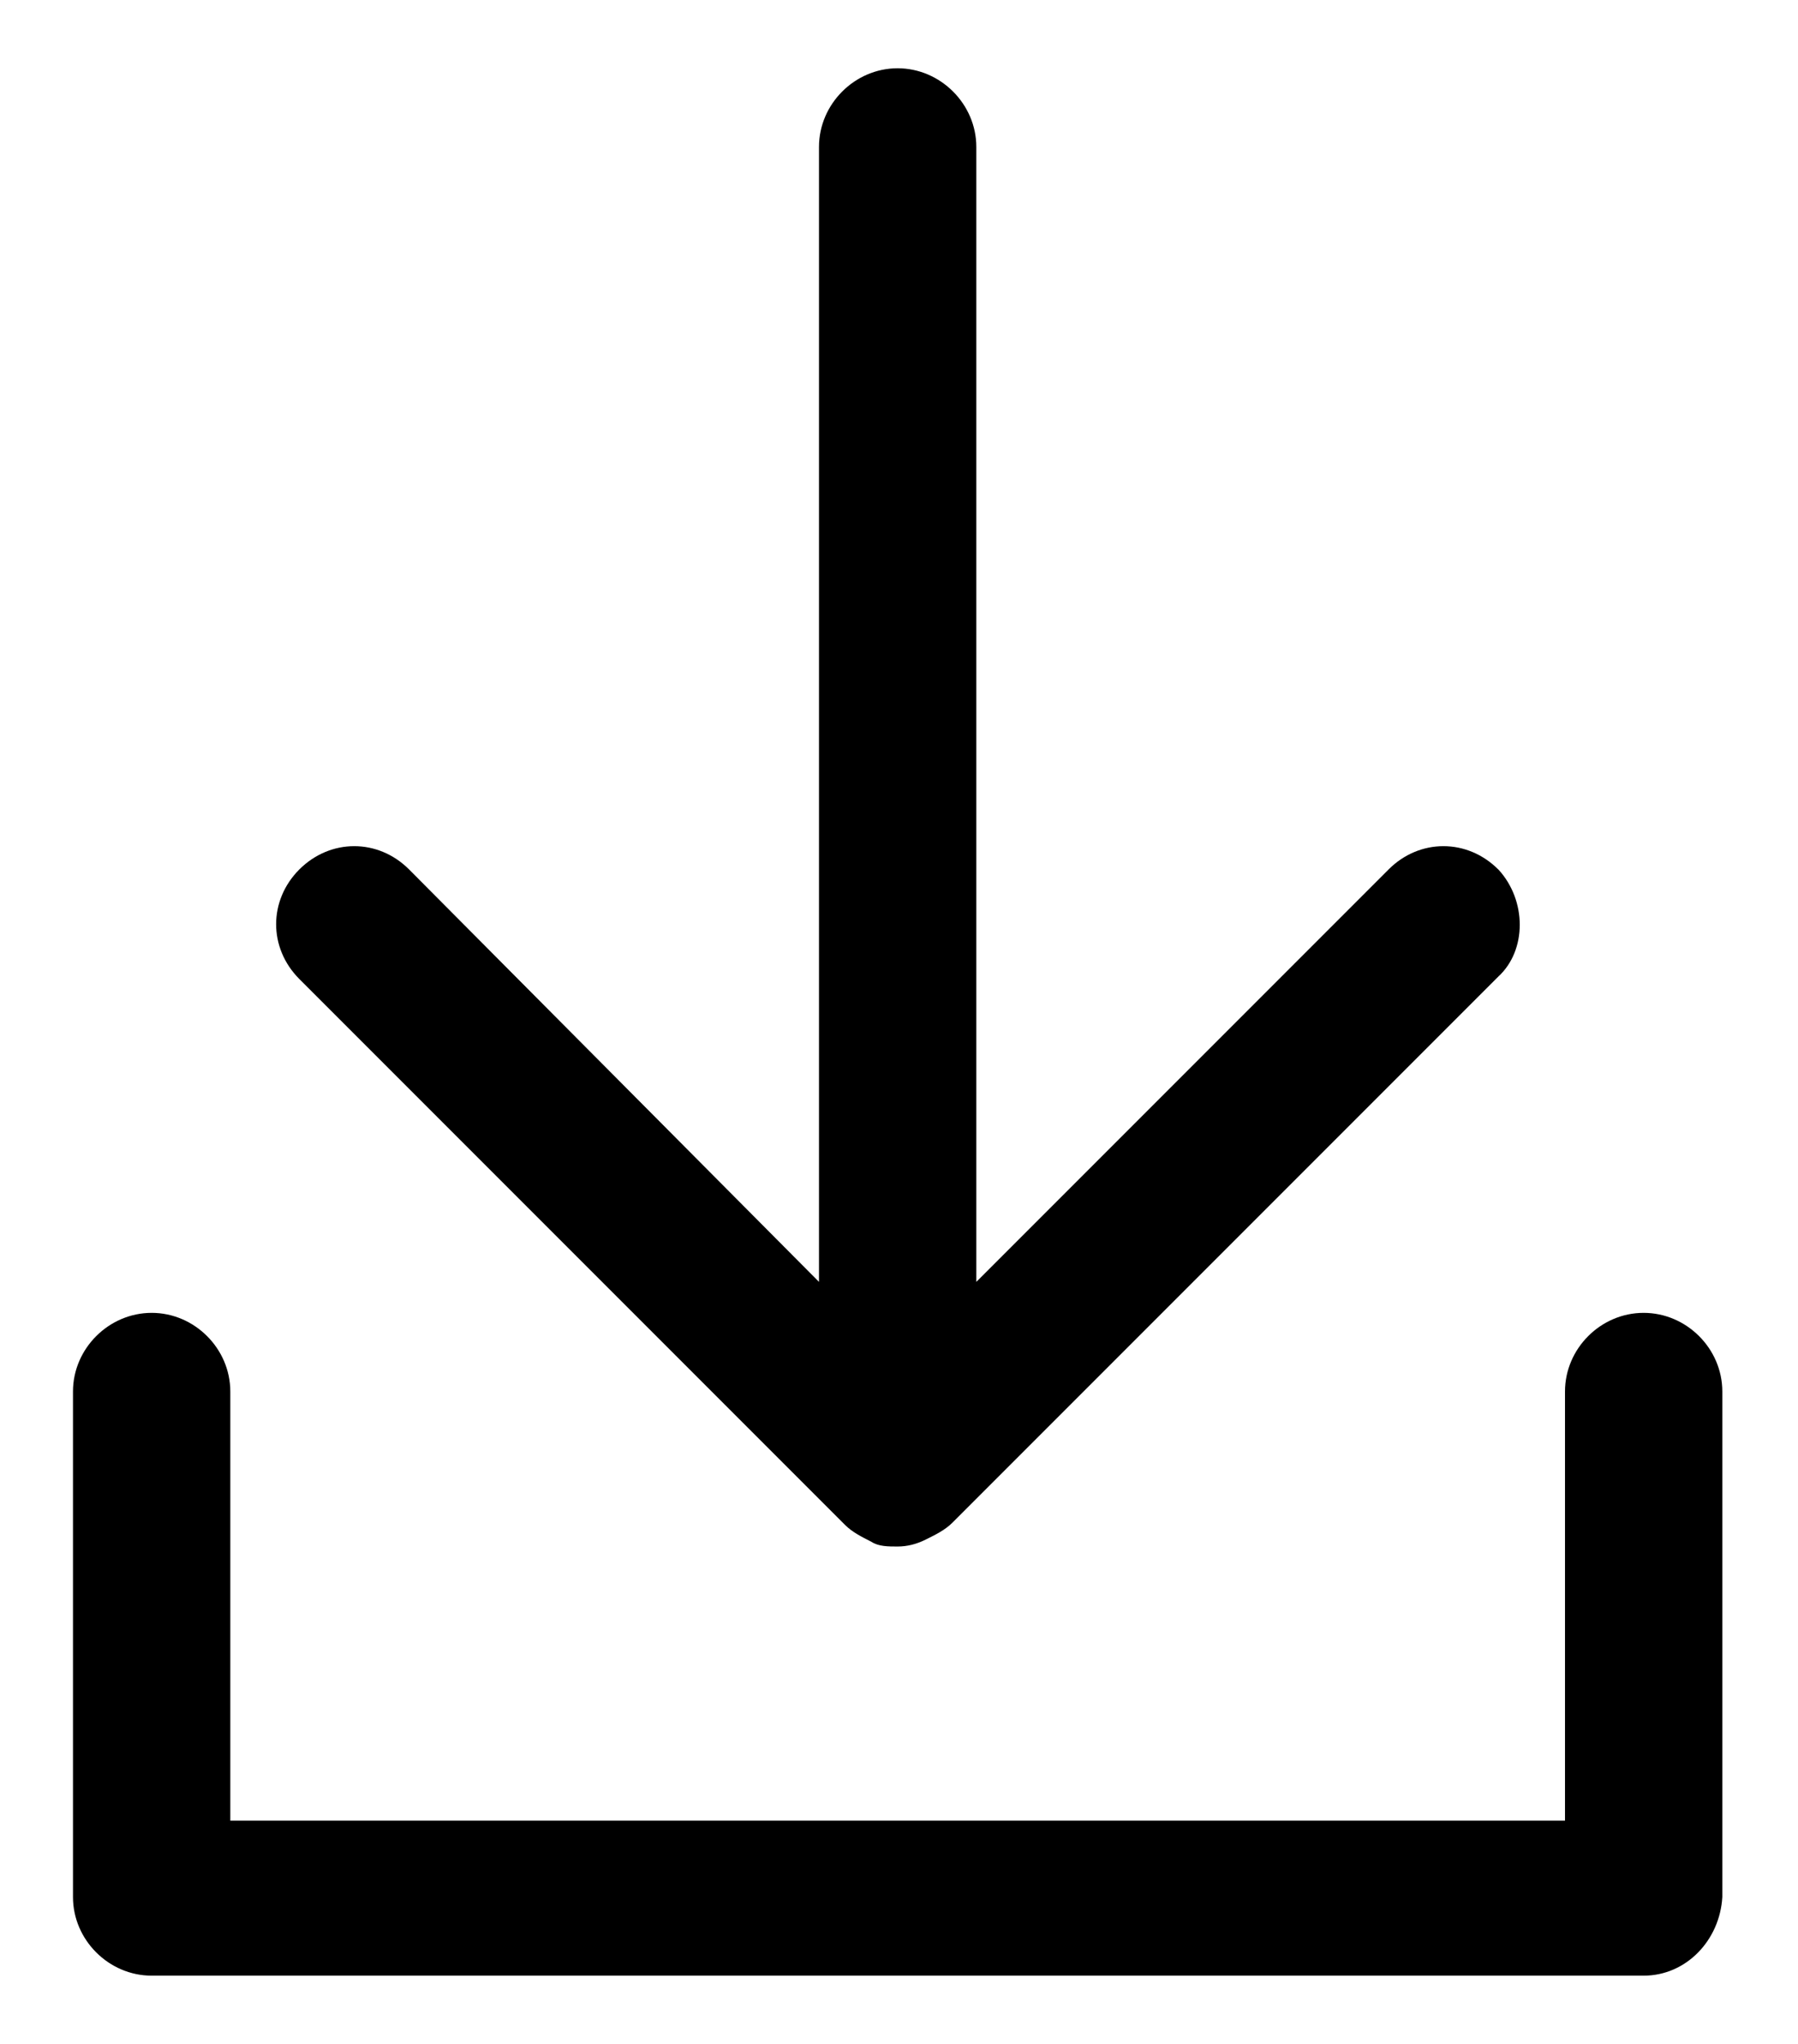 <svg width="22" height="25" viewBox="0 0 22 25" fill="none" xmlns="http://www.w3.org/2000/svg">
  <path d="M18.332 10.634C17.953 10.255 17.37 10.255 16.991 10.634L11.946 15.679V1.797C11.946 1.273 11.508 0.835 10.983 0.835C10.459 0.835 10.021 1.272 10.021 1.797V15.679L5.005 10.634C4.626 10.255 4.043 10.255 3.663 10.634C3.284 11.013 3.284 11.596 3.663 11.975L10.342 18.654C10.429 18.741 10.546 18.799 10.662 18.858C10.75 18.916 10.867 18.916 10.983 18.916C11.1 18.916 11.217 18.887 11.333 18.828C11.45 18.77 11.567 18.712 11.654 18.624L18.332 11.946C18.683 11.625 18.683 11.013 18.333 10.634L18.332 10.634Z" fill="black"/>
  <path d="M20.111 24.165H1.856C1.331 24.165 0.893 23.728 0.893 23.203V17.02C0.893 16.495 1.331 16.058 1.856 16.058C2.38 16.058 2.818 16.495 2.818 17.02V22.269H19.149V17.02C19.149 16.495 19.586 16.058 20.111 16.058C20.636 16.058 21.074 16.495 21.074 17.02V23.203C21.044 23.728 20.636 24.165 20.111 24.165Z" fill="black"/>
</svg>
